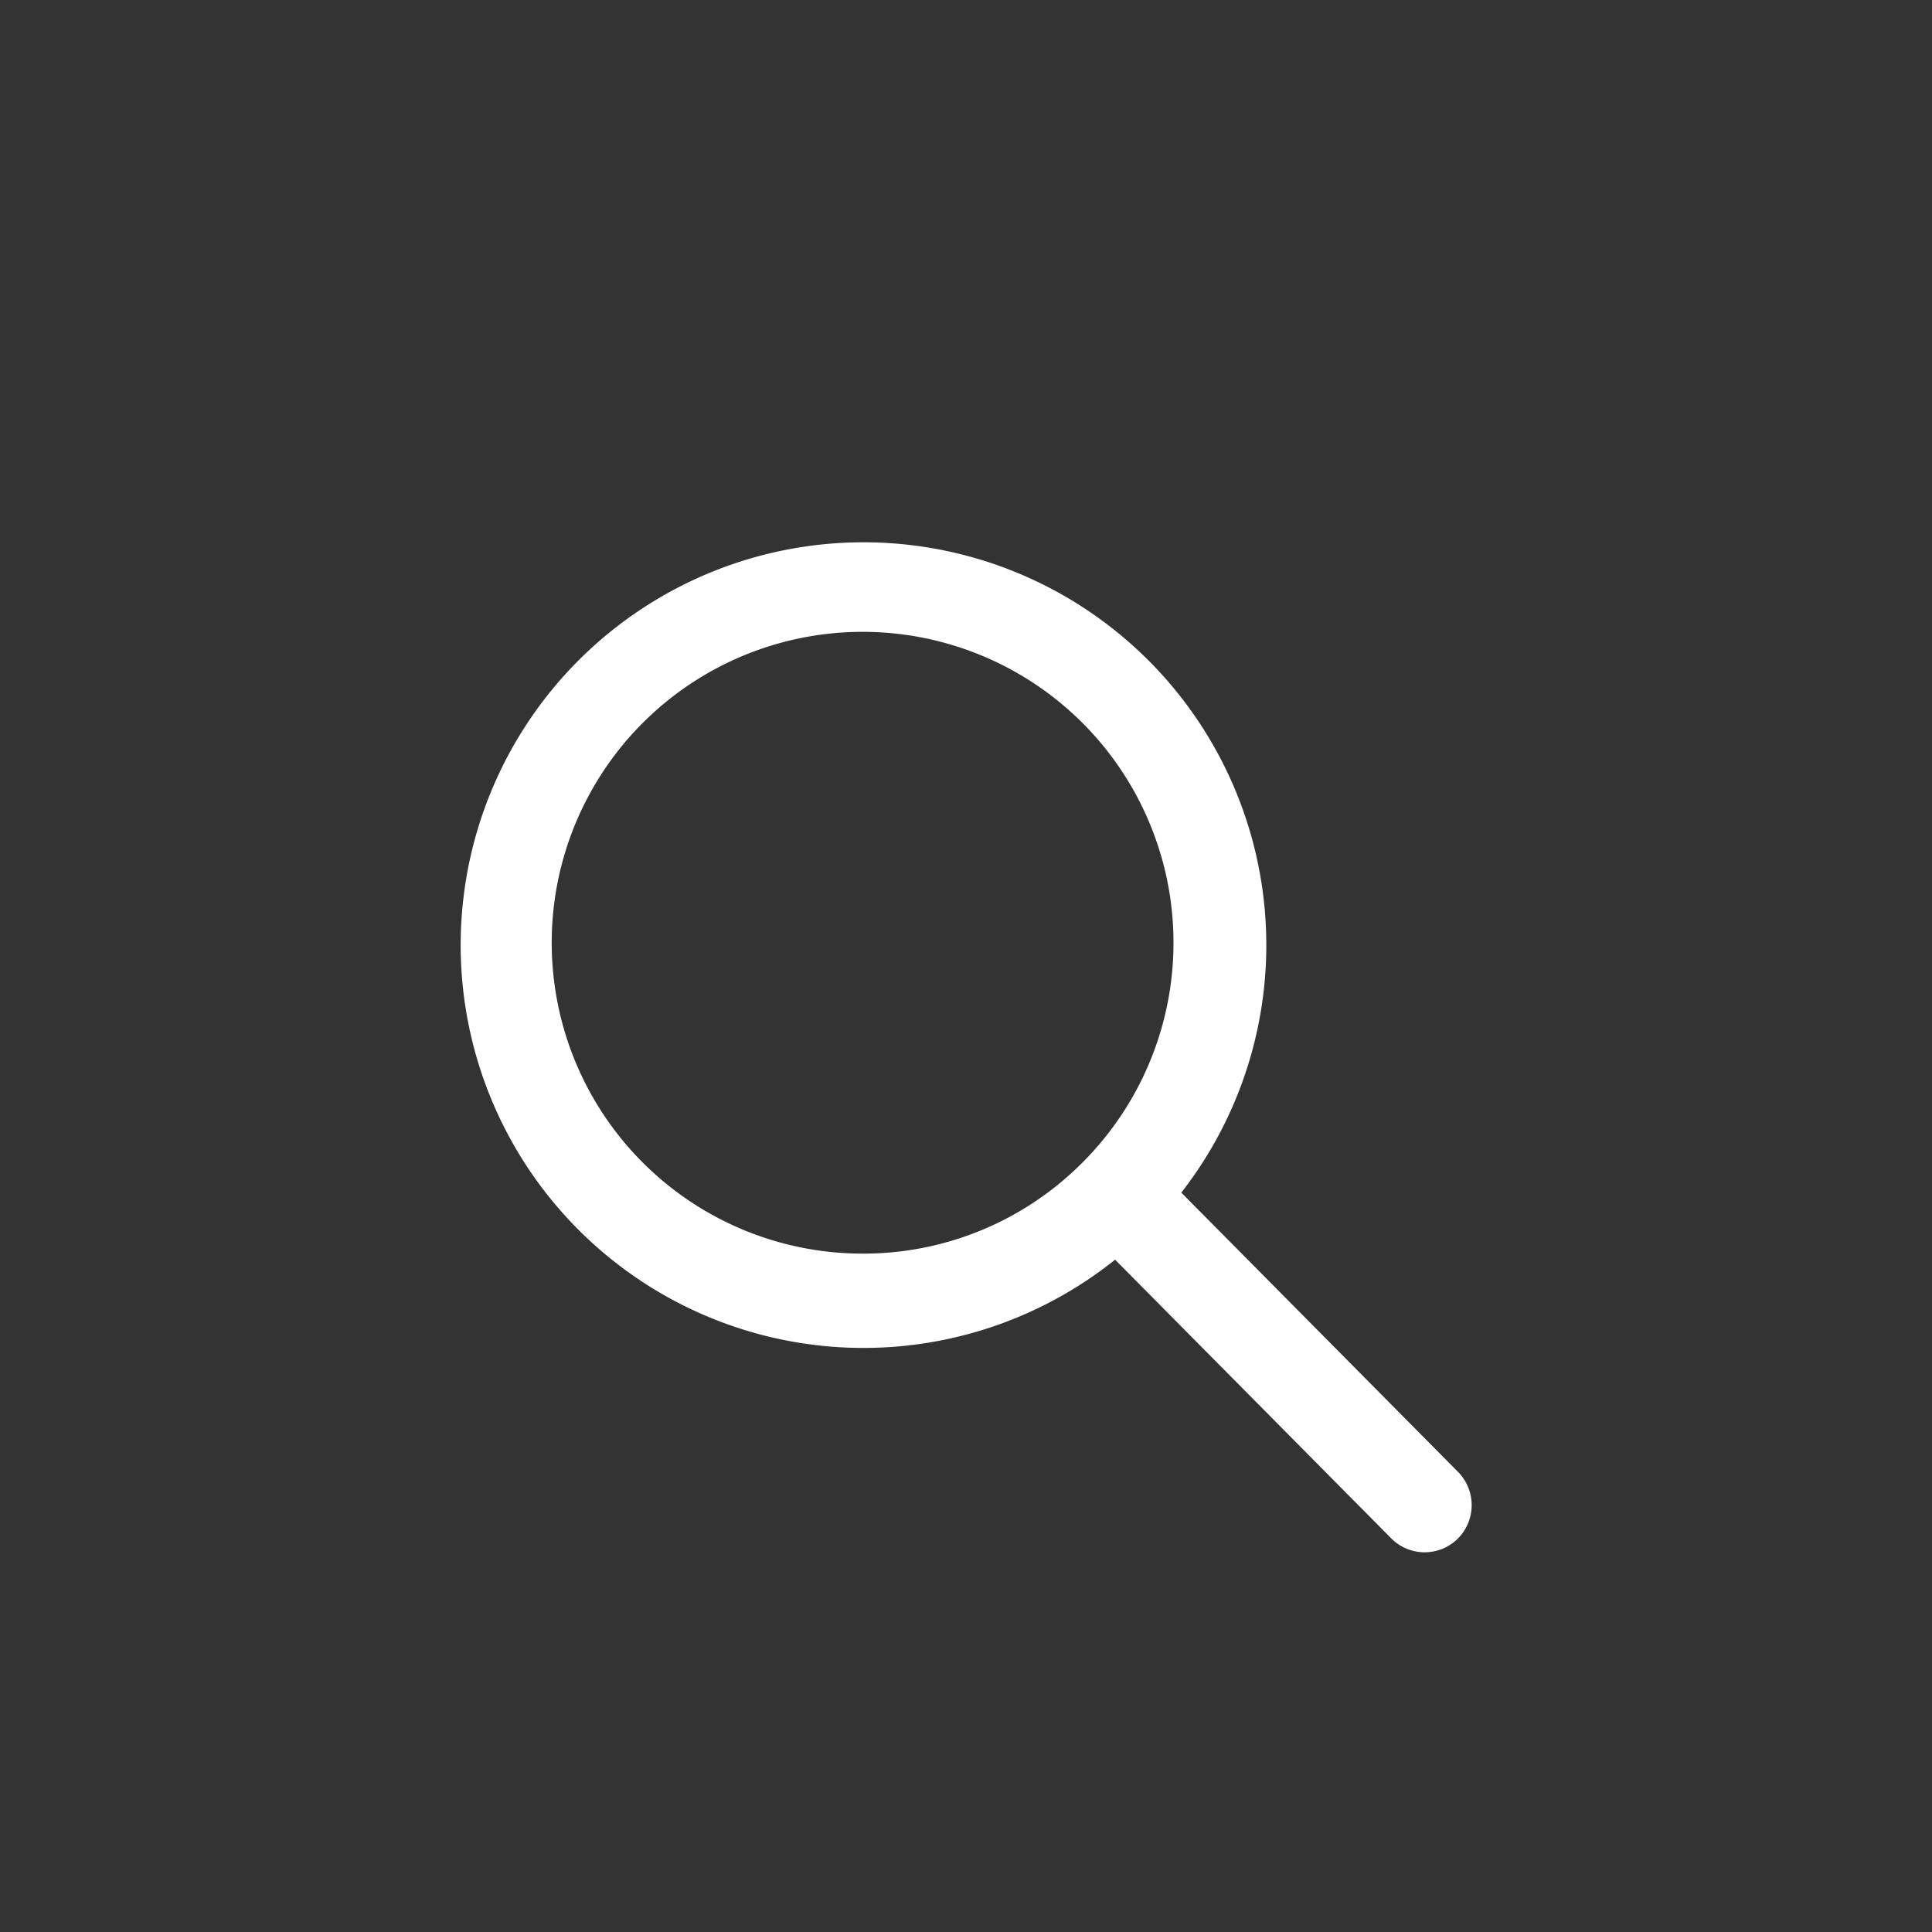 <svg xmlns="http://www.w3.org/2000/svg" width="24" height="24" viewBox="0 0 24 24">
  <rect x="0" y="0" width="24" height="24" fill="#333333" stroke="none"/>
  <g id="그룹_3040" data-name="그룹 3040" transform="translate(-549 -179)">
    <g id="그룹_2881" data-name="그룹 2881" transform="translate(21 -96)">
      <rect id="사각형_4433" data-name="사각형 4433" width="24" height="24" transform="translate(528 275)" fill="none"/>
    </g>
    <path id="Icon_ionic-ios-search" data-name="Icon ionic-ios-search" d="M16.853,16.091l-3.477-3.509a4.954,4.954,0,1,0-.752.762l3.454,3.486a.535.535,0,0,0,.755.02A.539.539,0,0,0,16.853,16.091Zm-7.37-2.705a3.912,3.912,0,1,1,2.767-1.146A3.888,3.888,0,0,1,9.484,13.386Z" transform="translate(550.232 181.237)" fill="#fff" stroke="#fff" stroke-width="0.1"/>
  </g>
</svg>

